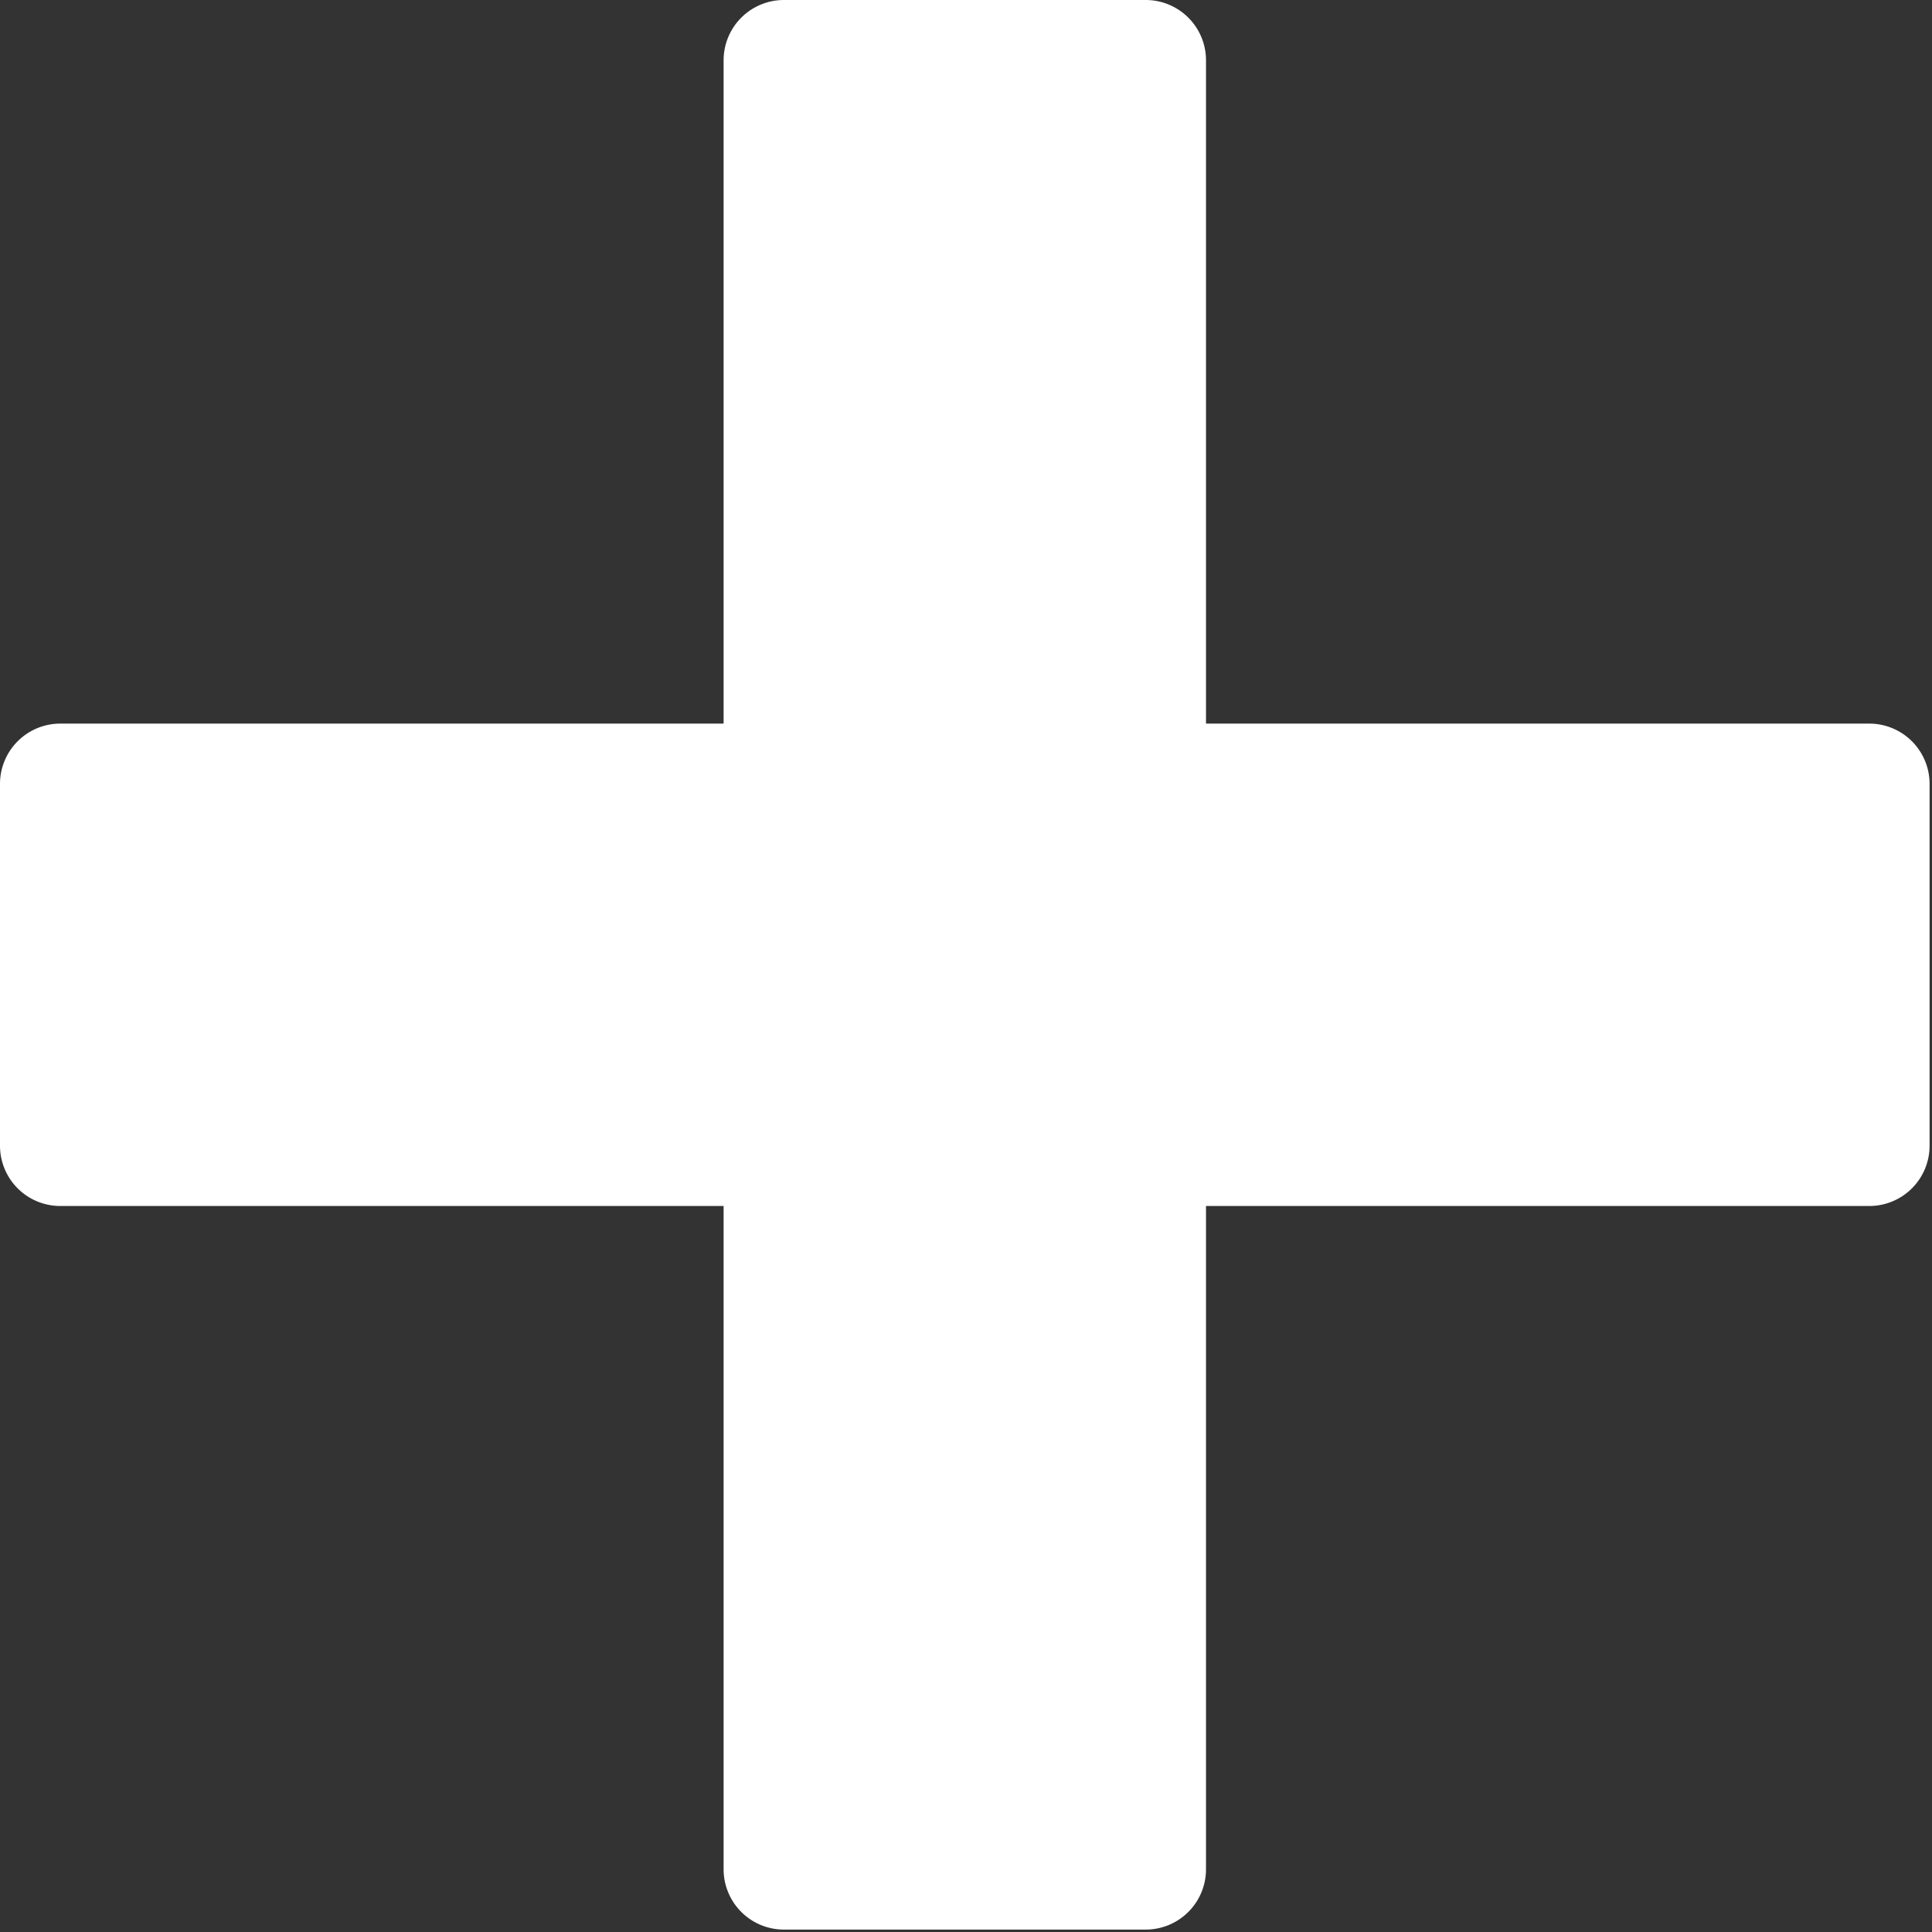 <svg viewBox="0 0 80 80" xmlns="http://www.w3.org/2000/svg"><rect x="0" y="0" width="80" height="80" fill="#333333" stroke="none"/><path d="M77.403 29.963H49.938V2.497A2.497 2.497 0 0 0 47.44 0H32.459a2.497 2.497 0 0 0-2.496 2.497v27.466H2.497A2.497 2.497 0 0 0 0 32.459v14.982a2.497 2.497 0 0 0 2.497 2.497h27.466v27.465a2.497 2.497 0 0 0 2.496 2.497h14.982a2.497 2.497 0 0 0 2.497-2.497V49.938h27.465A2.497 2.497 0 0 0 79.9 47.44V32.459a2.497 2.497 0 0 0-2.497-2.496z" fill="#fff" fill-rule="evenodd"/></svg>
